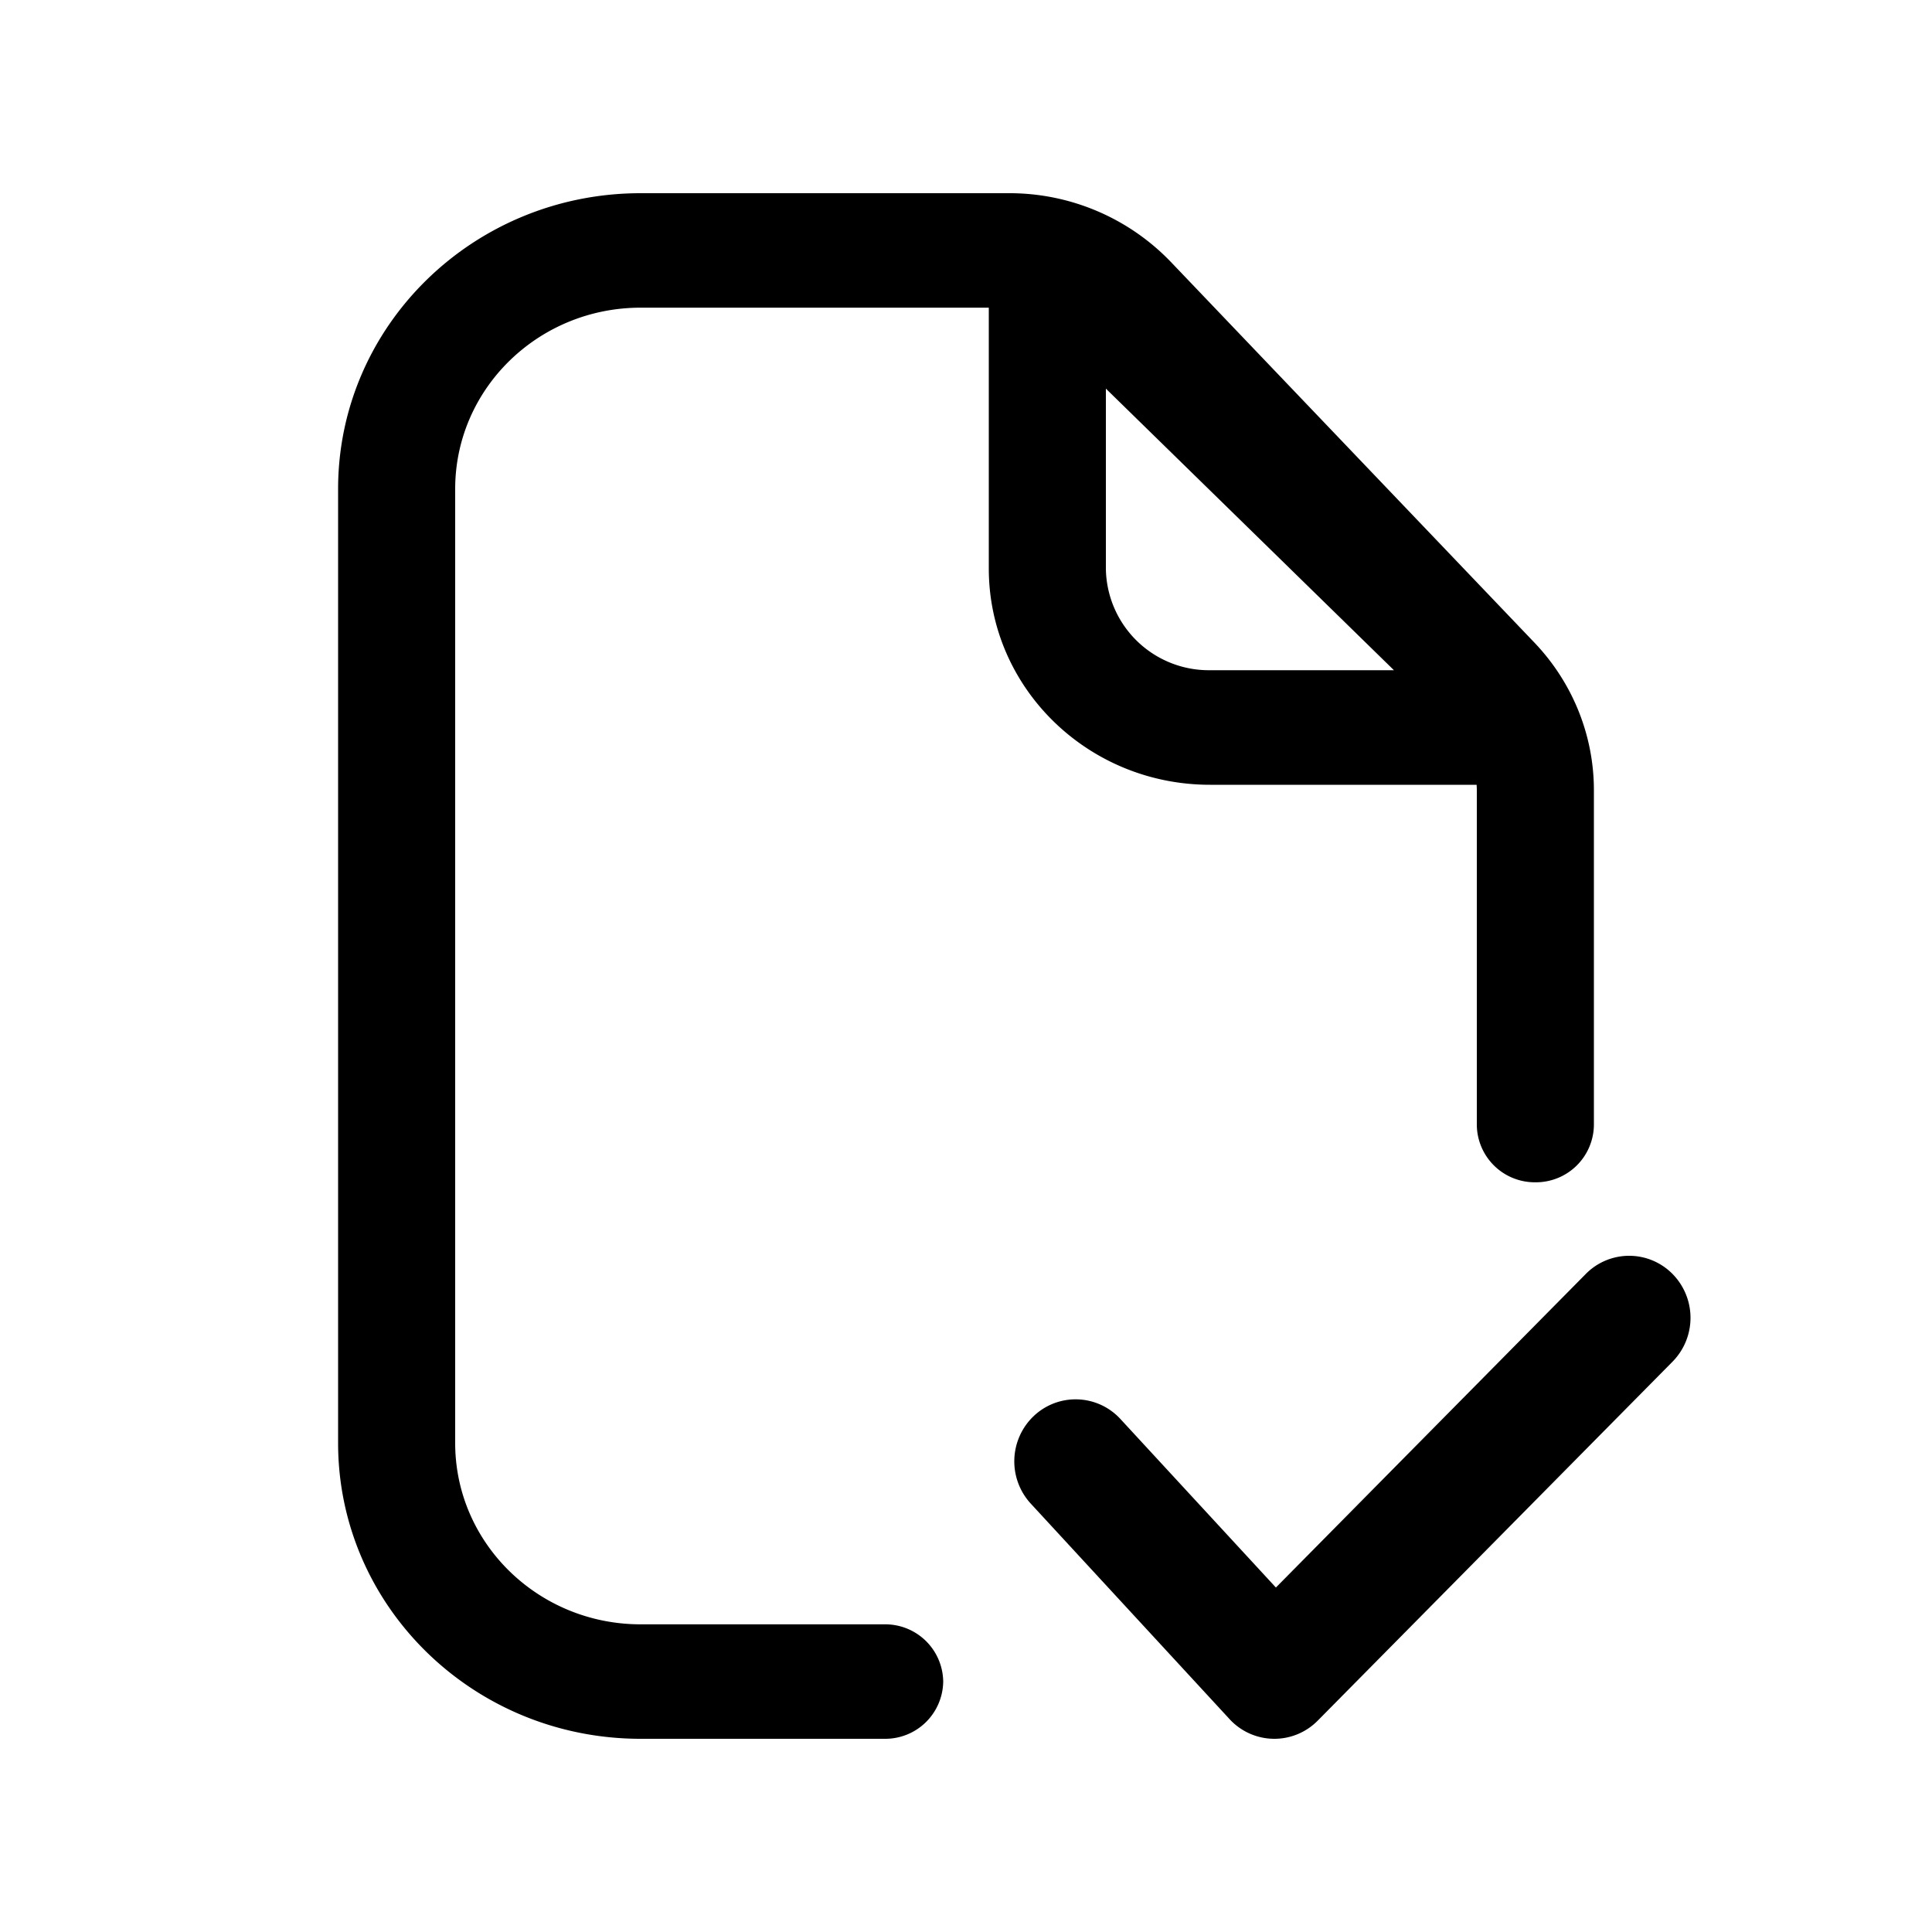<svg xmlns="http://www.w3.org/2000/svg" width="20" height="20" fill="none" class="persona-icon" viewBox="0 0 20 20"><path fill="currentColor" fill-rule="evenodd" d="M4.712 5.062c0-1.037.86-1.877 1.92-1.877h3.604v2.7c0 1.236 1.025 2.239 2.29 2.239h2.76a.954.954 0 0 1 .002.056v3.466a.6.6 0 0 0 .606.593.6.6 0 0 0 .606-.593V8.18c0-.567-.22-1.113-.616-1.528l-3.763-3.94A2.315 2.315 0 0 0 10.447 2H6.632C4.902 2 3.5 3.37 3.5 5.062v9.876C3.5 16.63 4.902 18 6.632 18h2.526a.6.6 0 0 0 .606-.593.6.6 0 0 0-.606-.592H6.632c-1.06 0-1.92-.84-1.92-1.877zm6.736.823V4.023l2.982 2.915h-1.904a1.066 1.066 0 0 1-1.078-1.053" clip-rule="evenodd"/><path fill="currentColor" fill-rule="evenodd" d="M17.314 13.188a.647.647 0 0 1 0 .908l-3.673 3.716a.63.63 0 0 1-.913-.016l-2.057-2.23a.647.647 0 0 1 .03-.907.63.63 0 0 1 .898.031l1.609 1.744 3.208-3.246a.63.63 0 0 1 .898 0" clip-rule="evenodd"/></svg>